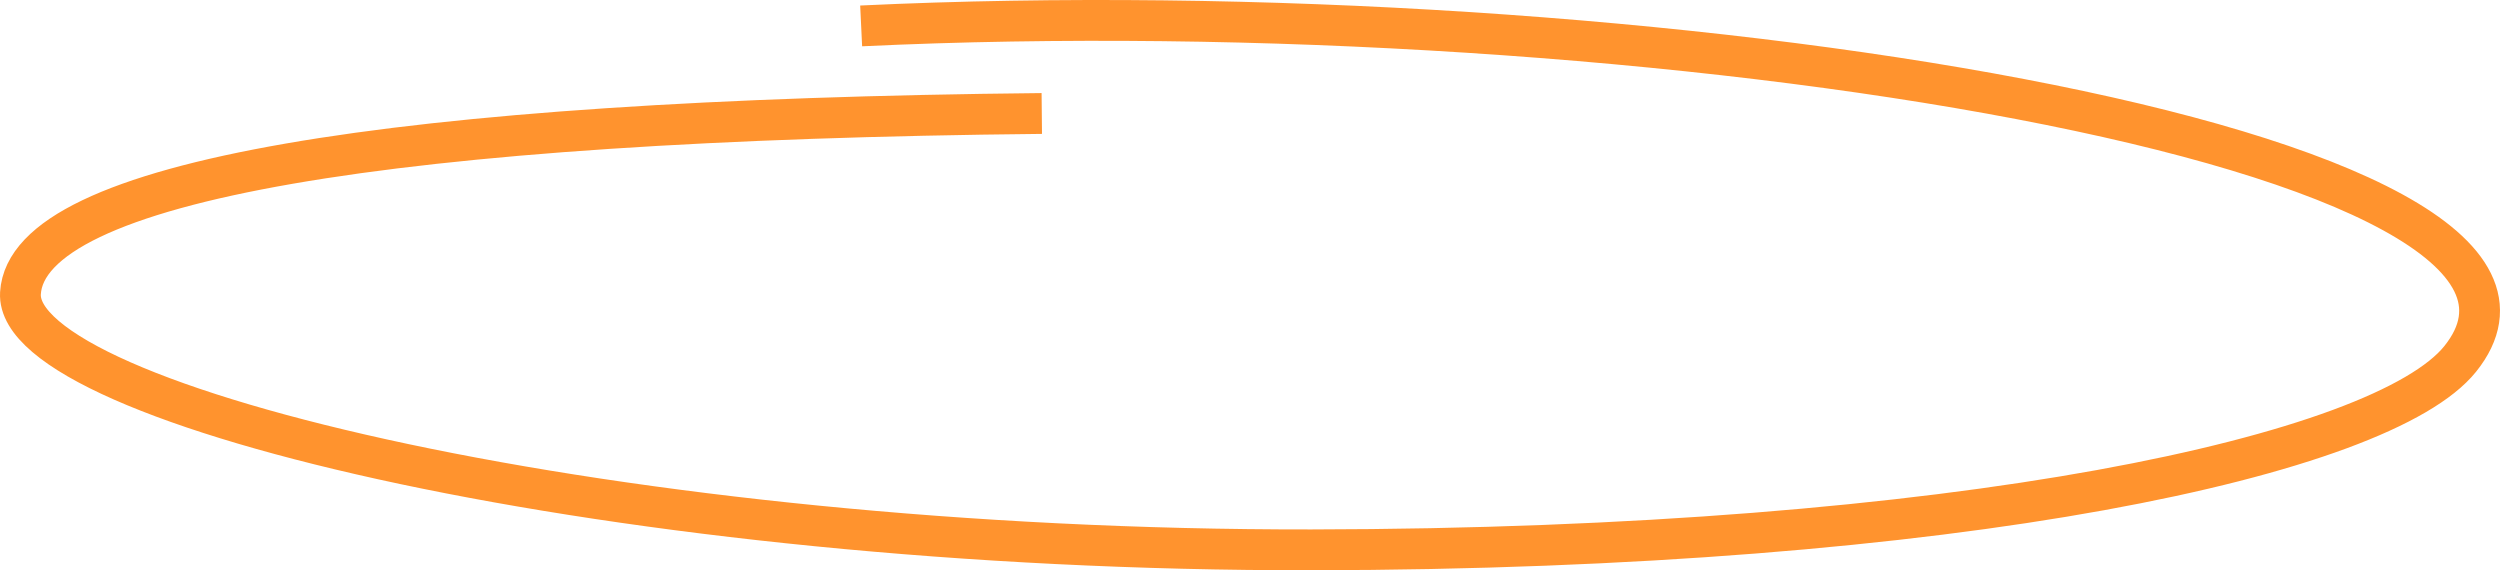<?xml version="1.0" encoding="UTF-8"?><svg id="uuid-cf9420c0-6a34-48ec-a54d-0a2fc55bdb75" xmlns="http://www.w3.org/2000/svg" width="1041.367" height="237.54" viewBox="0 0 1041.367 237.54"><defs><style>.uuid-94c0033b-a3e3-40bb-aedd-faa5313eefa6{fill:none;stroke:#ff932e;stroke-miterlimit:10;stroke-width:17px;}</style></defs><path class="uuid-94c0033b-a3e3-40bb-aedd-faa5313eefa6" d="M358.711,10.793c328.437-15.63,736.859,50.623,666.073,138.719-32.175,40.044-207.672,79.159-478.577,79.527C258.276,229.429,5.77,168.968,8.522,122.145c2.752-46.823,153.965-72.145,425.435-74.872"/></svg>